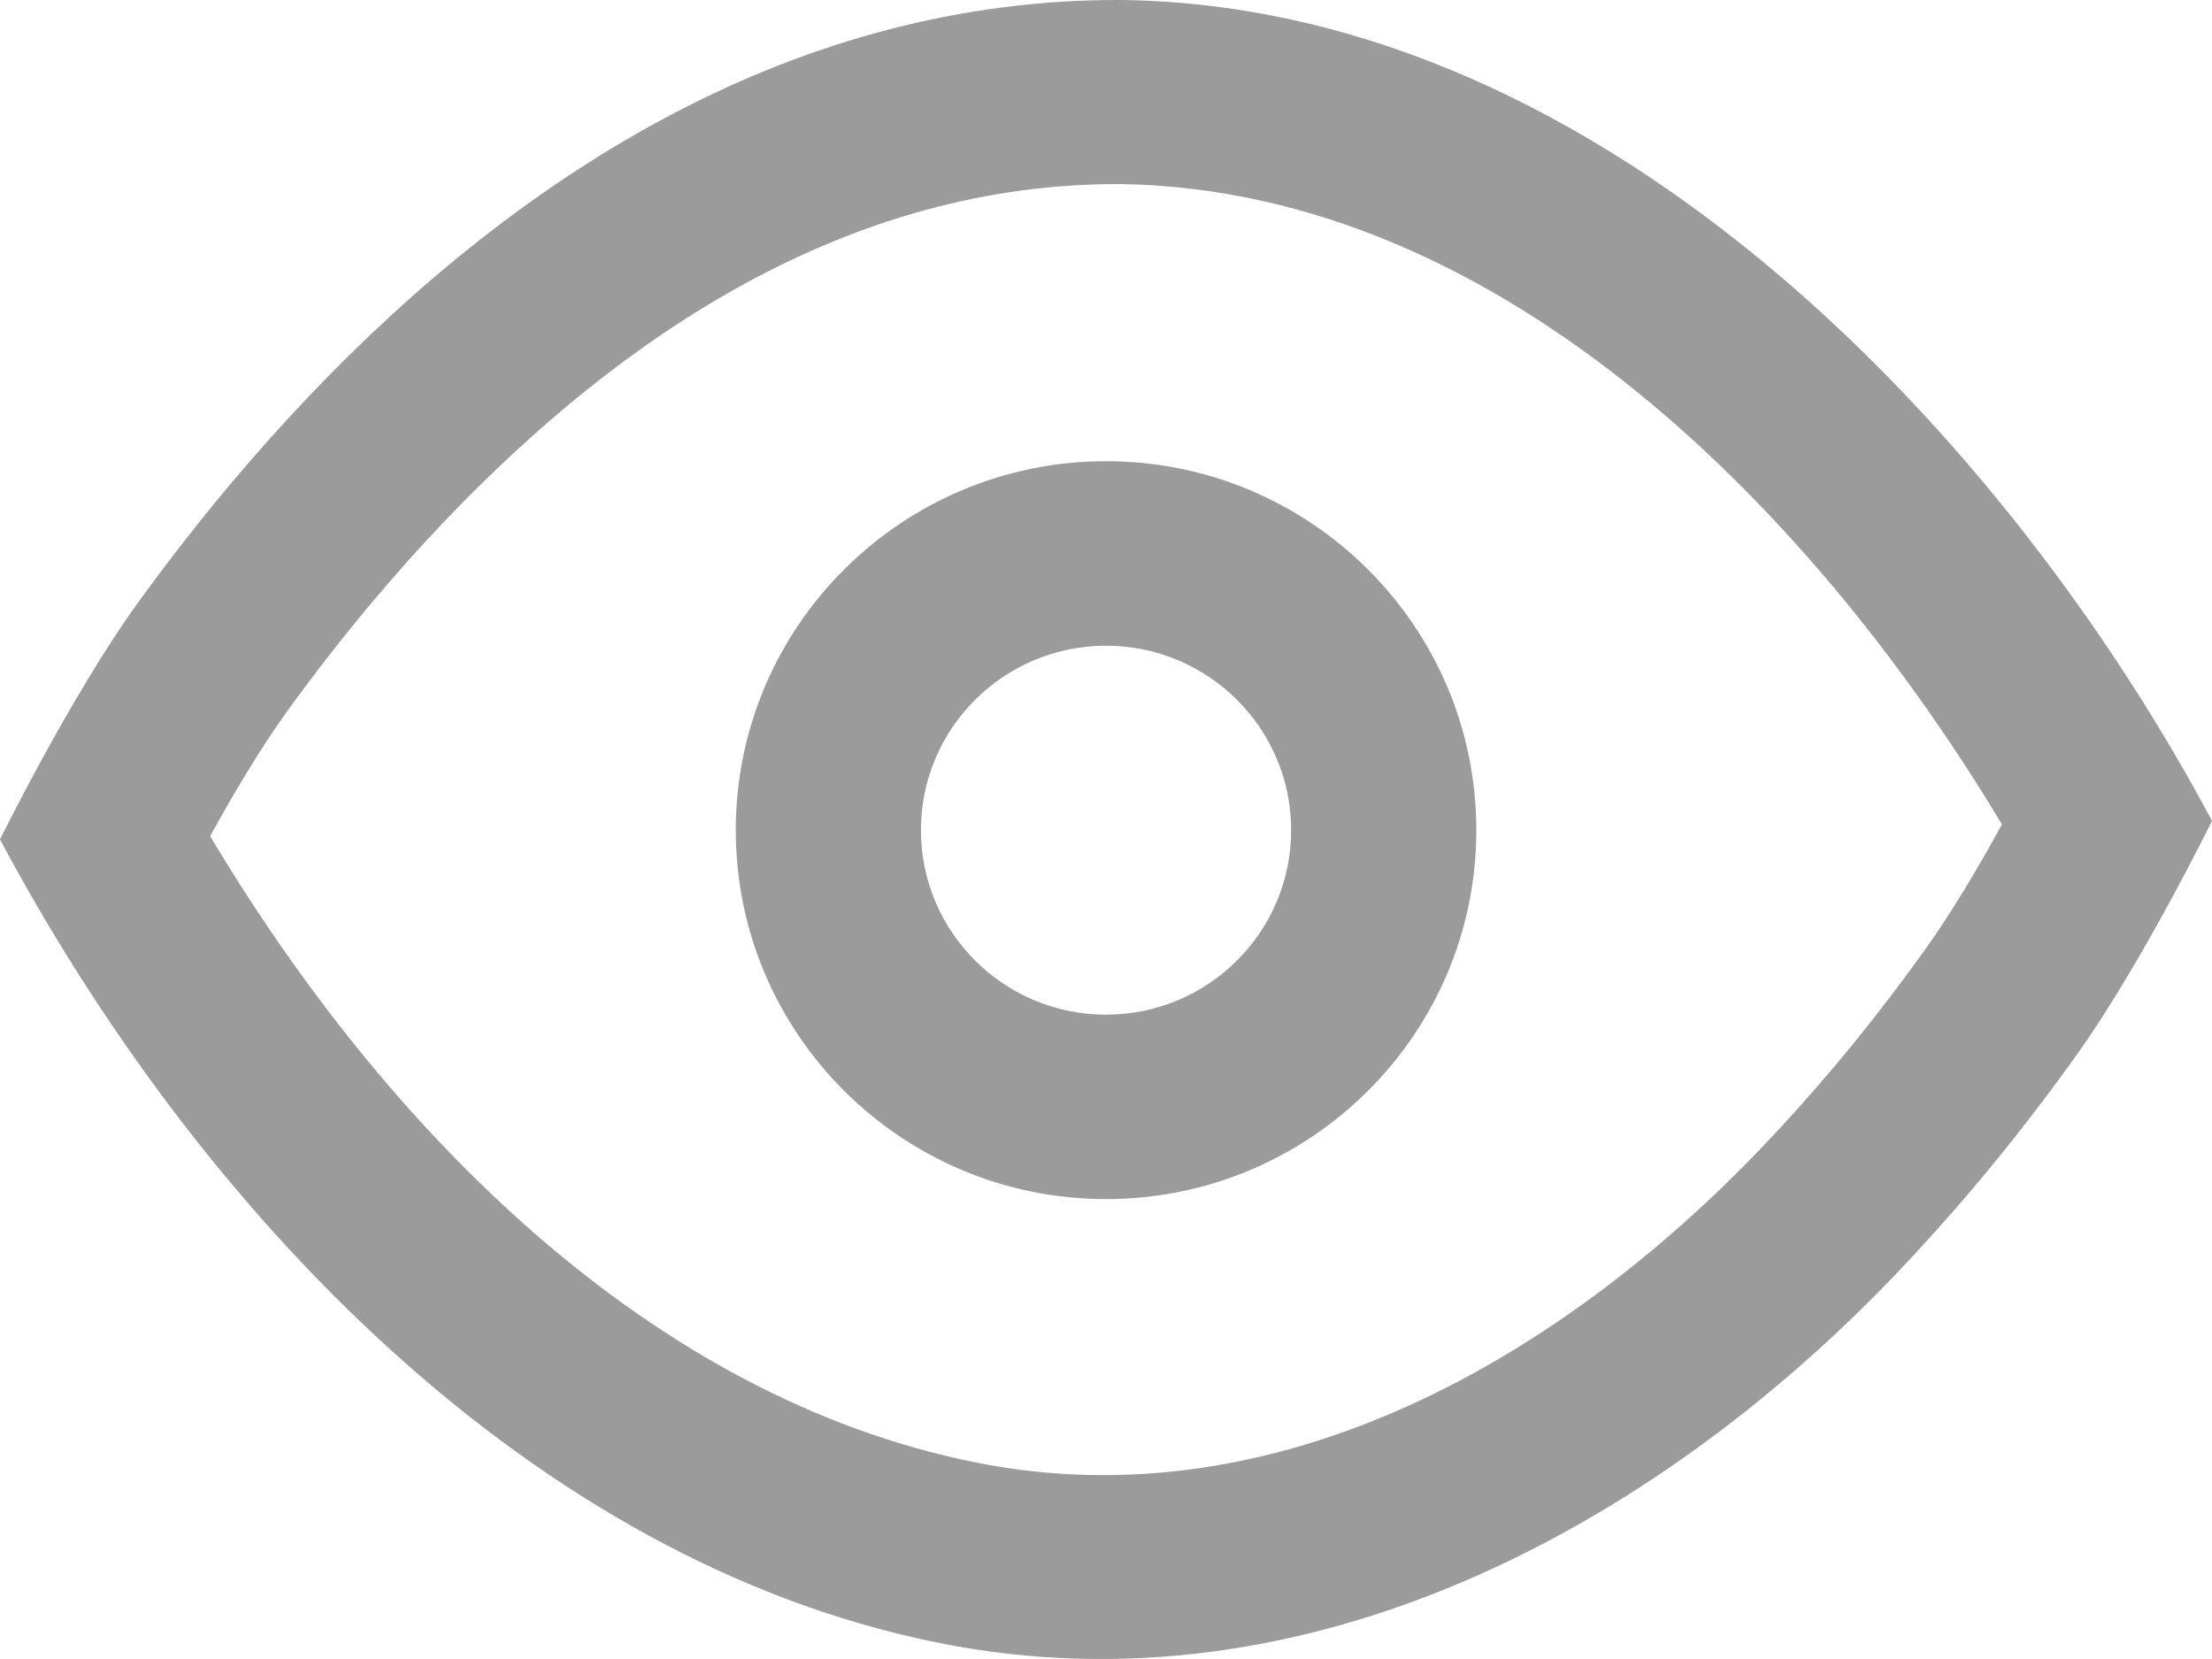 <svg width="24" height="18" viewBox="0 0 24 18" fill="none" xmlns="http://www.w3.org/2000/svg">
<path fill-rule="evenodd" clip-rule="evenodd" d="M12.178 0C17.476 0.075 21.823 4.822 24 8.906C24 8.906 23.234 10.469 22.515 11.469C22.168 11.953 21.802 12.424 21.418 12.88C21.143 13.204 20.86 13.52 20.567 13.827C17.943 16.573 14.174 18.622 10.195 17.827C5.774 16.943 2.168 13.168 0 9.108C0 9.108 0.77 7.545 1.492 6.546C1.816 6.098 2.156 5.662 2.511 5.239C2.784 4.915 3.067 4.599 3.359 4.292C5.677 1.858 8.652 -0.017 12.178 0ZM12.159 1.997C9.208 1.986 6.754 3.629 4.812 5.667C4.548 5.944 4.294 6.23 4.047 6.523C3.723 6.908 3.413 7.306 3.118 7.714C2.823 8.121 2.52 8.636 2.28 9.072C4.191 12.273 7.06 15.163 10.589 15.868C13.877 16.526 16.947 14.72 19.115 12.45C19.38 12.173 19.636 11.887 19.884 11.594C20.235 11.178 20.568 10.748 20.885 10.306C21.179 9.897 21.481 9.382 21.721 8.945C19.737 5.637 16.344 2.062 12.159 1.997Z" fill="#9B9B9B"/>
<path fill-rule="evenodd" clip-rule="evenodd" d="M12 5.004C14.218 5.004 16.018 6.798 16.018 9.007C16.018 11.216 14.218 13.01 12 13.01C9.784 13.01 7.983 11.216 7.983 9.007C7.983 6.798 9.784 5.004 12 5.004ZM12 7.006C13.109 7.006 14.009 7.902 14.009 9.007C14.009 10.112 13.109 11.009 12 11.009C10.892 11.009 9.992 10.112 9.992 9.007C9.992 7.902 10.892 7.006 12 7.006Z" fill="#9B9B9B"/>
</svg>
